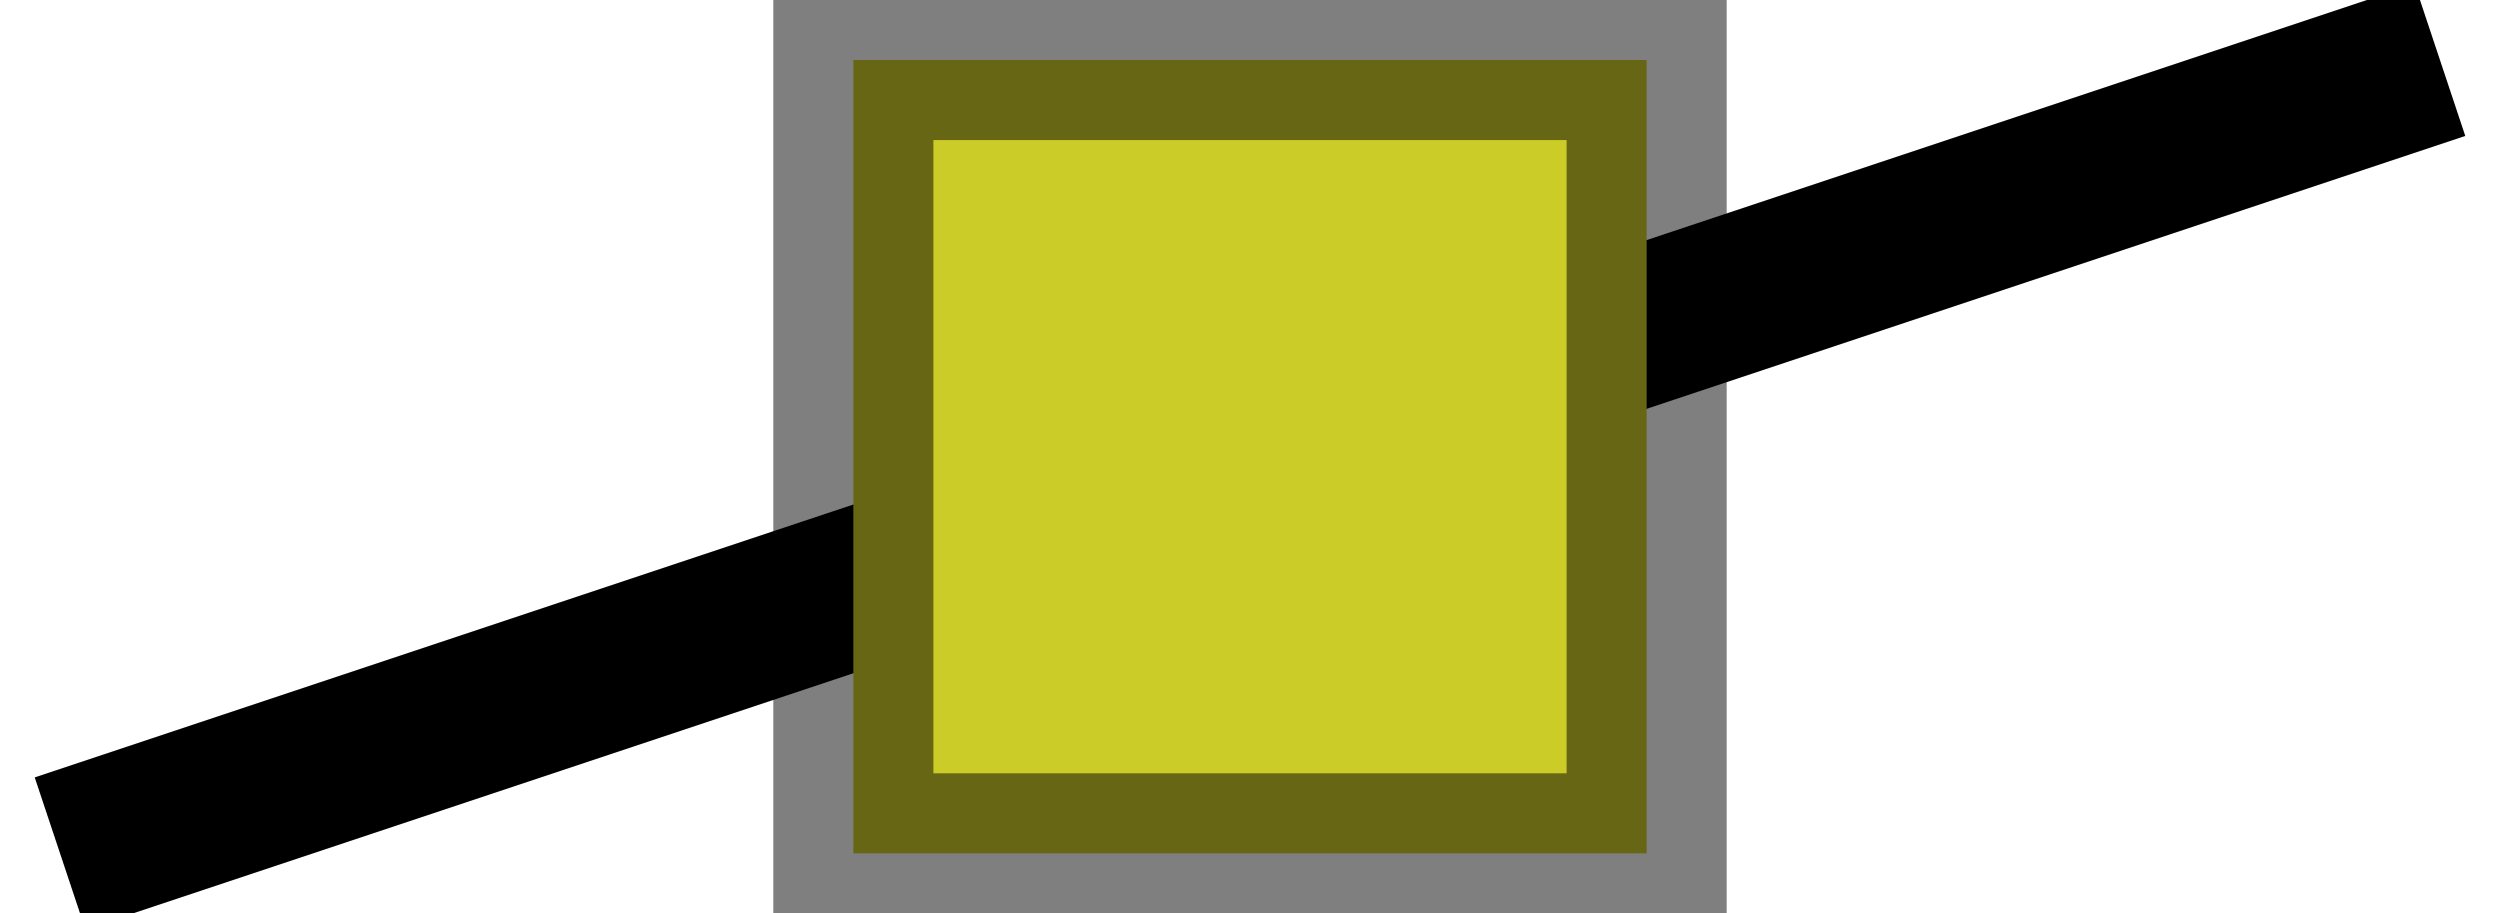 <svg xmlns="http://www.w3.org/2000/svg" xmlns:xlink="http://www.w3.org/1999/xlink" width="89.664pt" height="32.758pt" viewBox="-2.153 -2.153 89.664 32.758 "> 
<g transform="translate(0, 30.606 ) scale(1,-1) translate(0,2.153 )"> 
         <g> 
 <g stroke="rgb(0.0%,0.0%,0.0%)"> 
 <g fill="rgb(0.0%,0.0%,0.0%)"> 
 <g stroke-width="0.4pt"> 
 <g> 
 </g> 
 <g> 
 <g stroke-width="4.306pt"> 
 <path d=" M  0.0 0.0 L  85.358 28.453  " style="fill:none"/> 
 <g> 
 <g fill="rgb(80%,80%,16%)"> 
 <g stroke-opacity="0.5"> 
 <path d=" M  28.453 0.0 M  28.453 0.0 L  28.453 28.453 L  56.905 28.453 L  56.905 0.0 Z M  56.905 28.453  " /> 
 </g> 
 </g> 
 </g> 
 </g> 
 </g> 
 </g> 
 </g> 
 </g> 
 </g> 
                   </g> 
</svg> 
